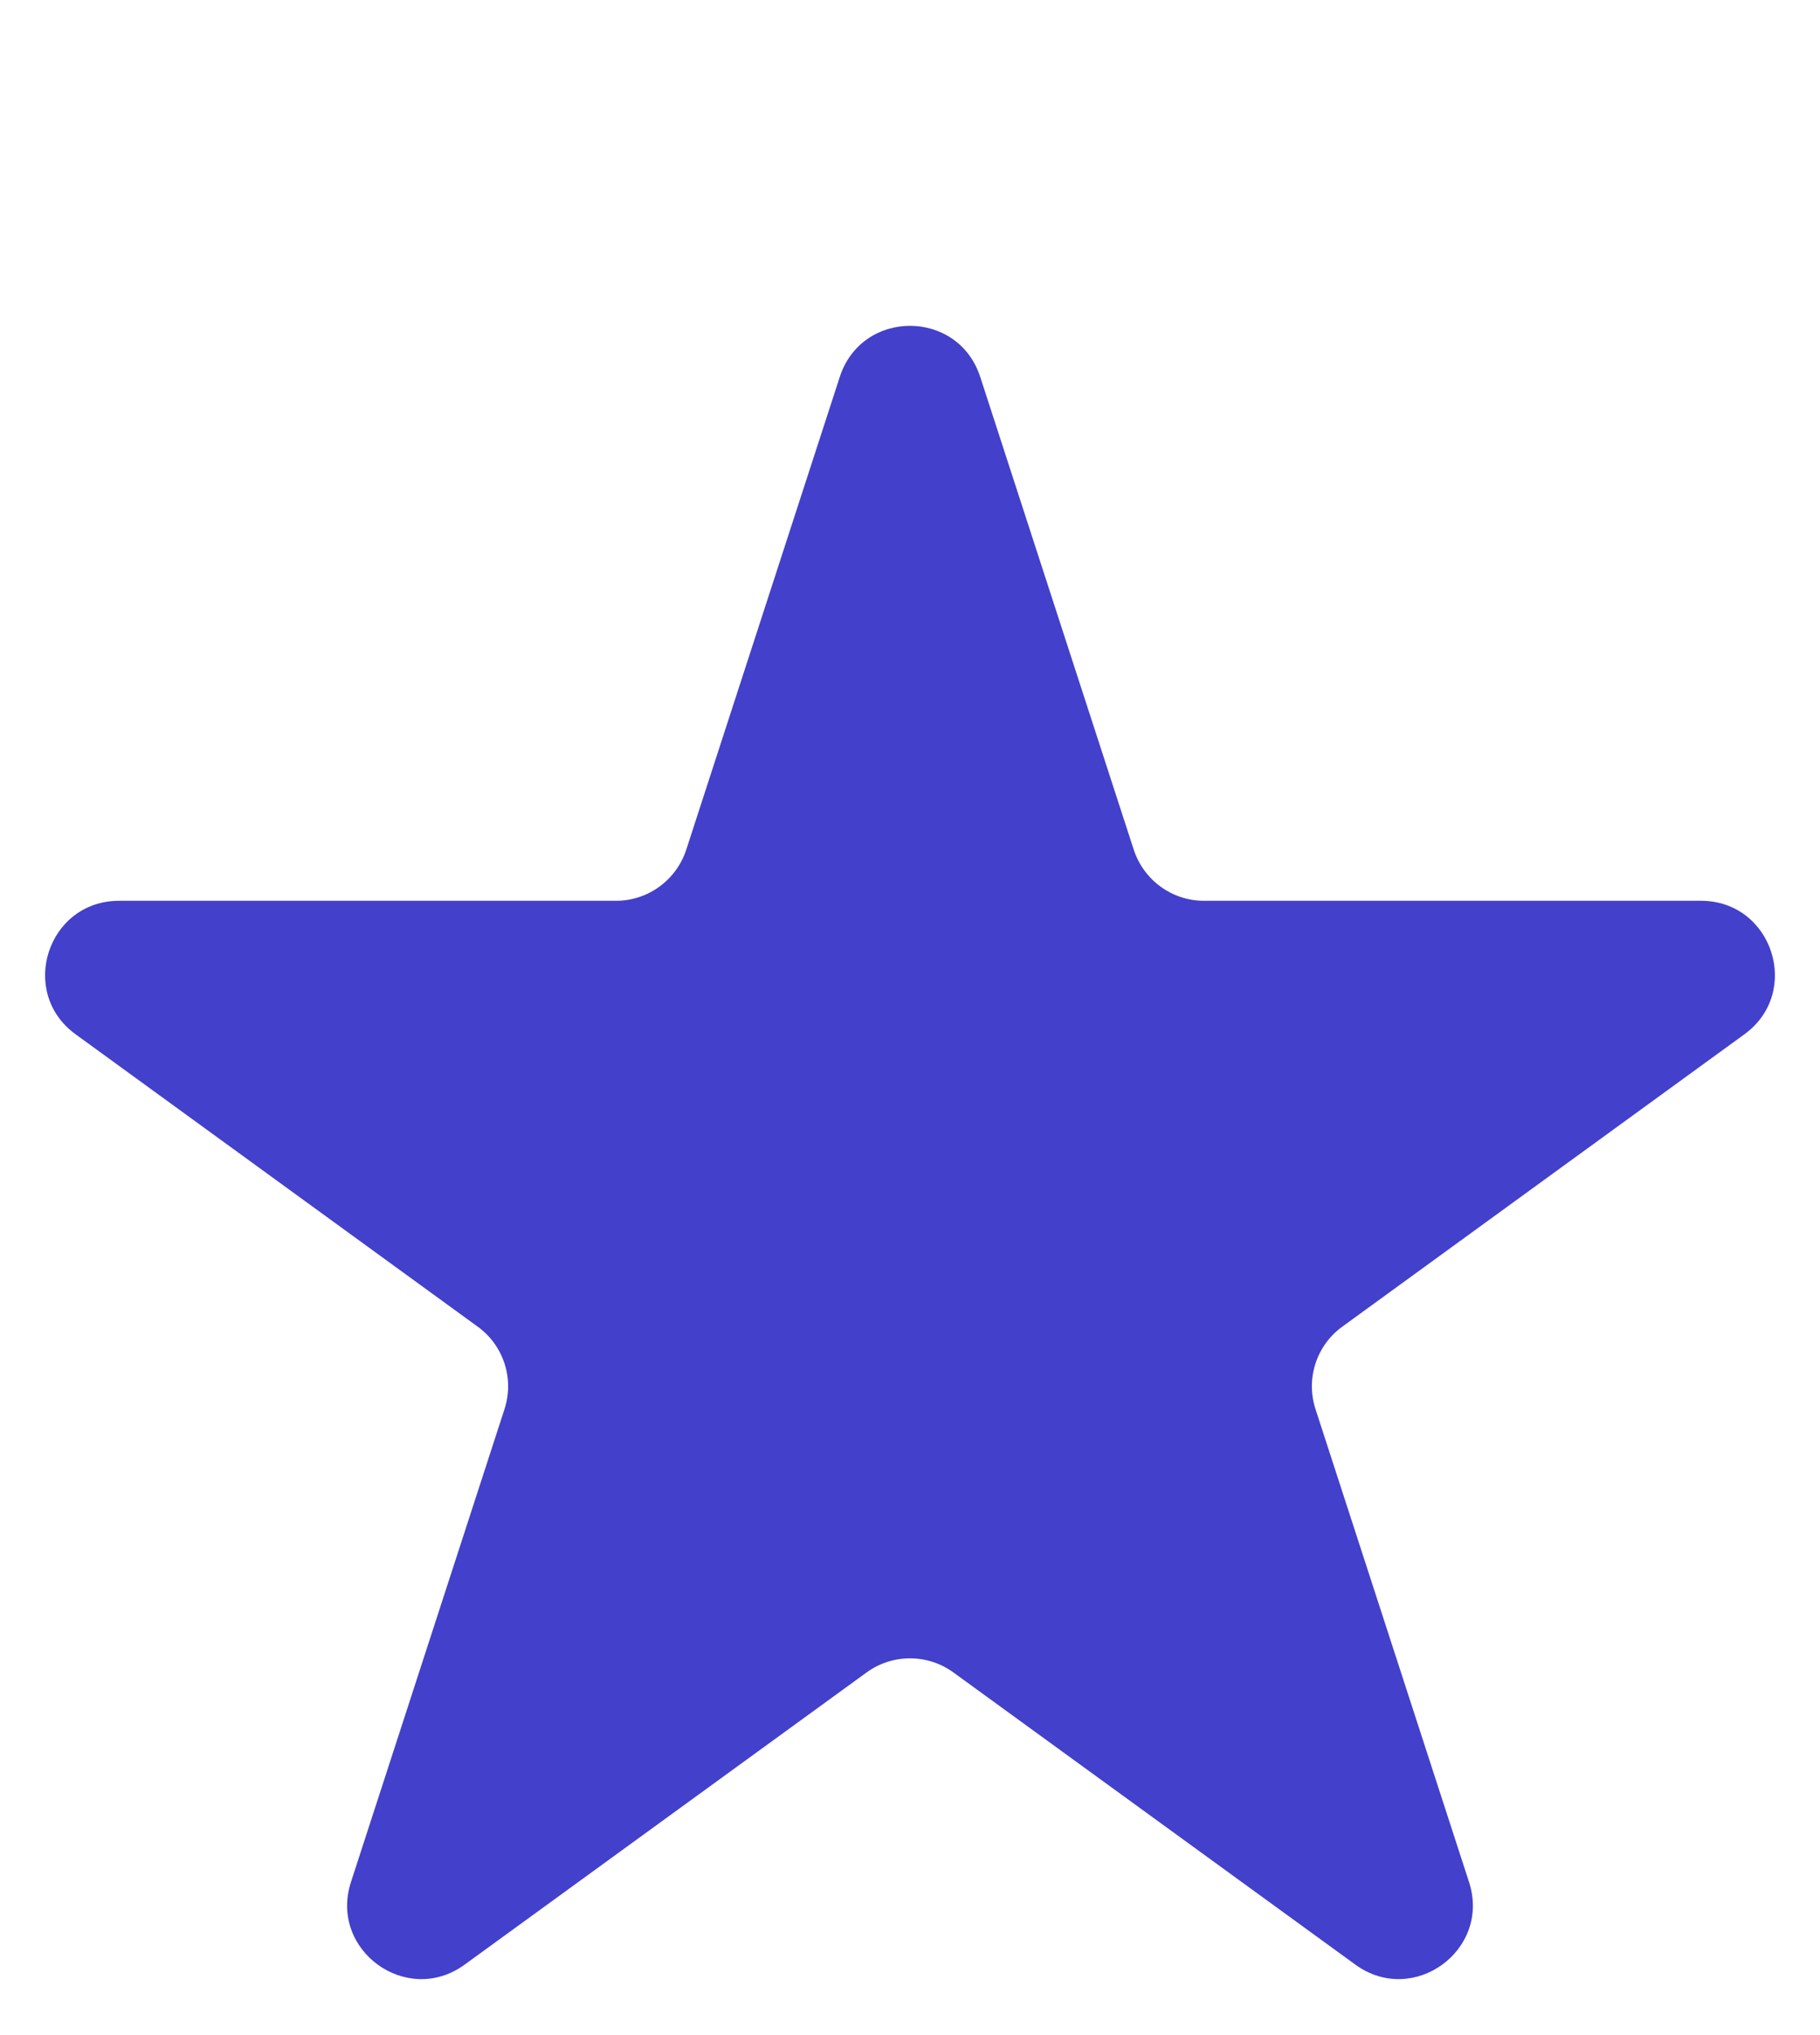 <svg width="17" height="19" viewBox="0 0 17 13" fill="none" xmlns="http://www.w3.org/2000/svg">
	<path d="M7.844 0.519C8.051 -0.117 8.949 -0.117 9.156 0.519L10.59 4.933C10.683 5.217 10.947 5.41 11.246 5.41H15.888C16.556 5.41 16.834 6.265 16.293 6.657L12.538 9.386C12.296 9.561 12.195 9.873 12.288 10.157L13.722 14.572C13.928 15.207 13.201 15.735 12.661 15.343L8.905 12.614C8.664 12.439 8.336 12.439 8.095 12.614L4.339 15.343C3.799 15.735 3.072 15.207 3.278 14.572L4.712 10.157C4.805 9.873 4.704 9.561 4.462 9.386L0.707 6.657C0.166 6.265 0.444 5.41 1.112 5.41H5.754C6.053 5.41 6.317 5.217 6.41 4.933L7.844 0.519Z" fill="#4340CB" />
</svg>
